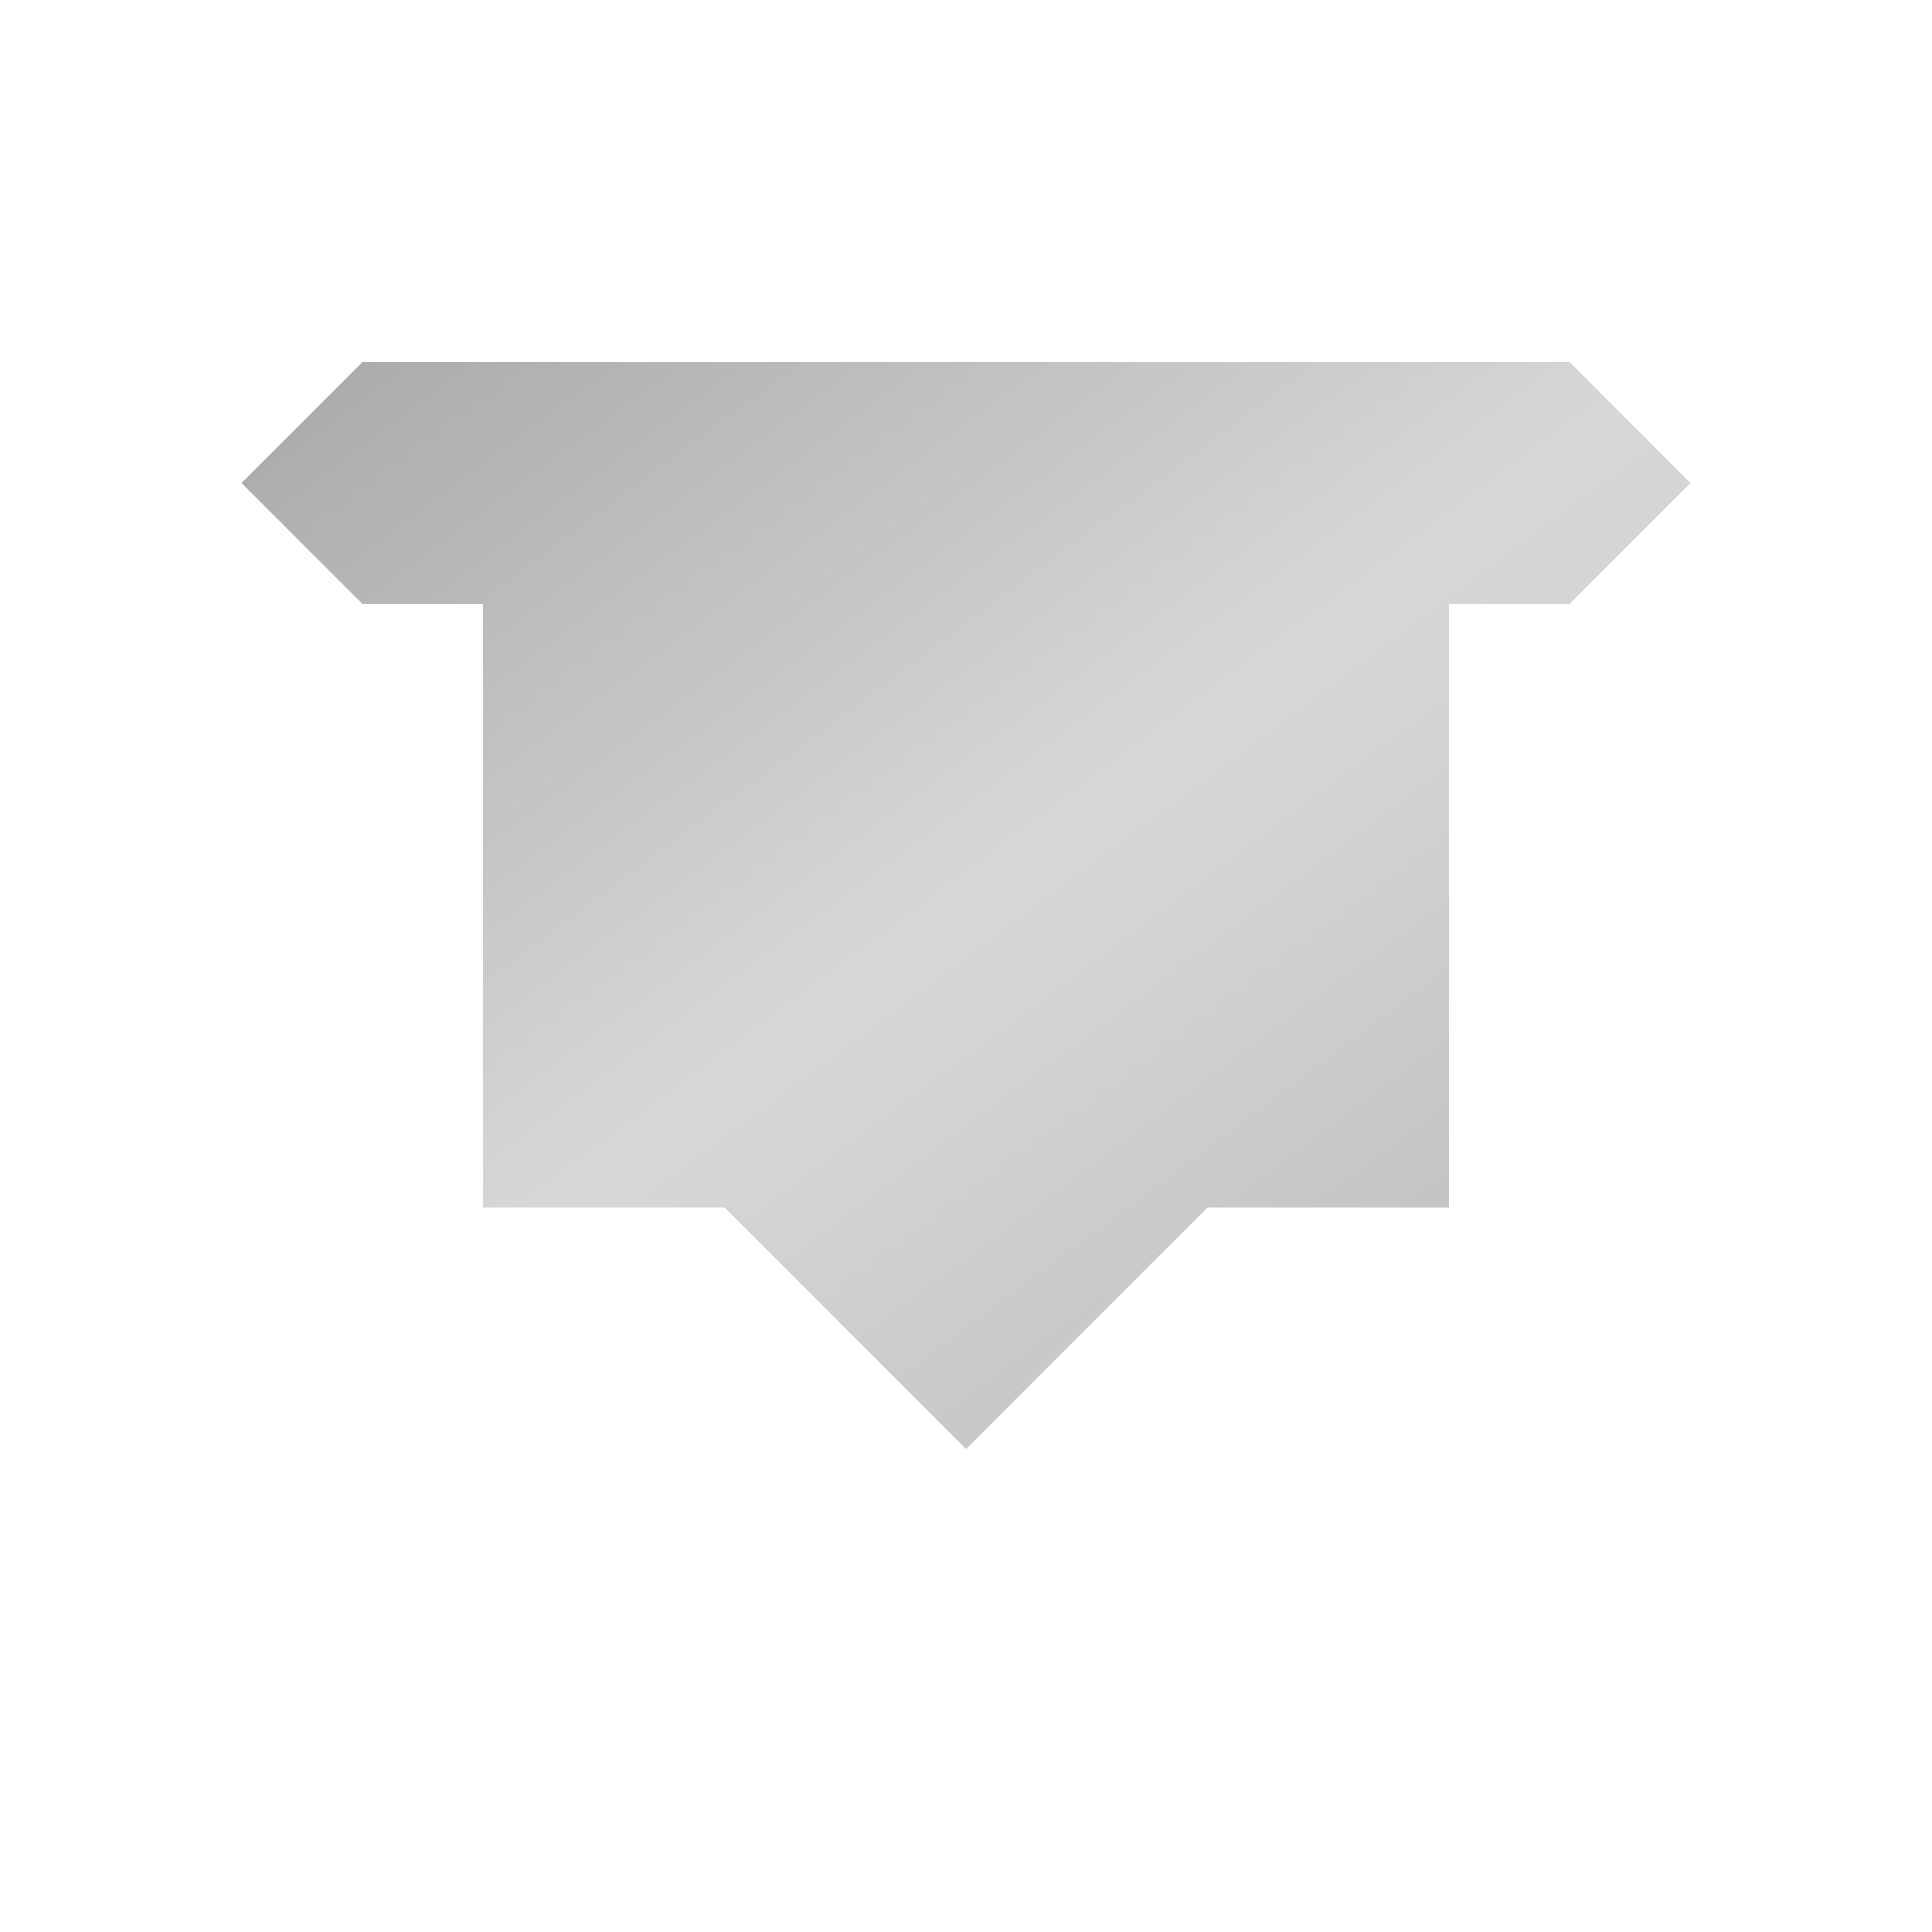 <?xml version="1.0" encoding="UTF-8"?>
<svg width="32" height="32" viewBox="0 0 32 32" xmlns="http://www.w3.org/2000/svg">
  <defs>
    <linearGradient id="metallic" x1="0%" y1="0%" x2="100%" y2="100%">
      <stop offset="0%" style="stop-color:#A8A8A8" />
      <stop offset="50%" style="stop-color:#D8D8D8" />
      <stop offset="100%" style="stop-color:#B8B8B8" />
    </linearGradient>
  </defs>

  <!-- Anvil shape with metallic gradient -->
  <path fill="url(#metallic)" d="
    M 4,8
    L 6,6
    L 26,6
    L 28,8
    L 26,10
    L 6,10
    Z
    M 8,10
    L 24,10
    L 24,20
    L 8,20
    Z
    M 12,20
    L 20,20
    L 16,24
    Z" />
</svg>